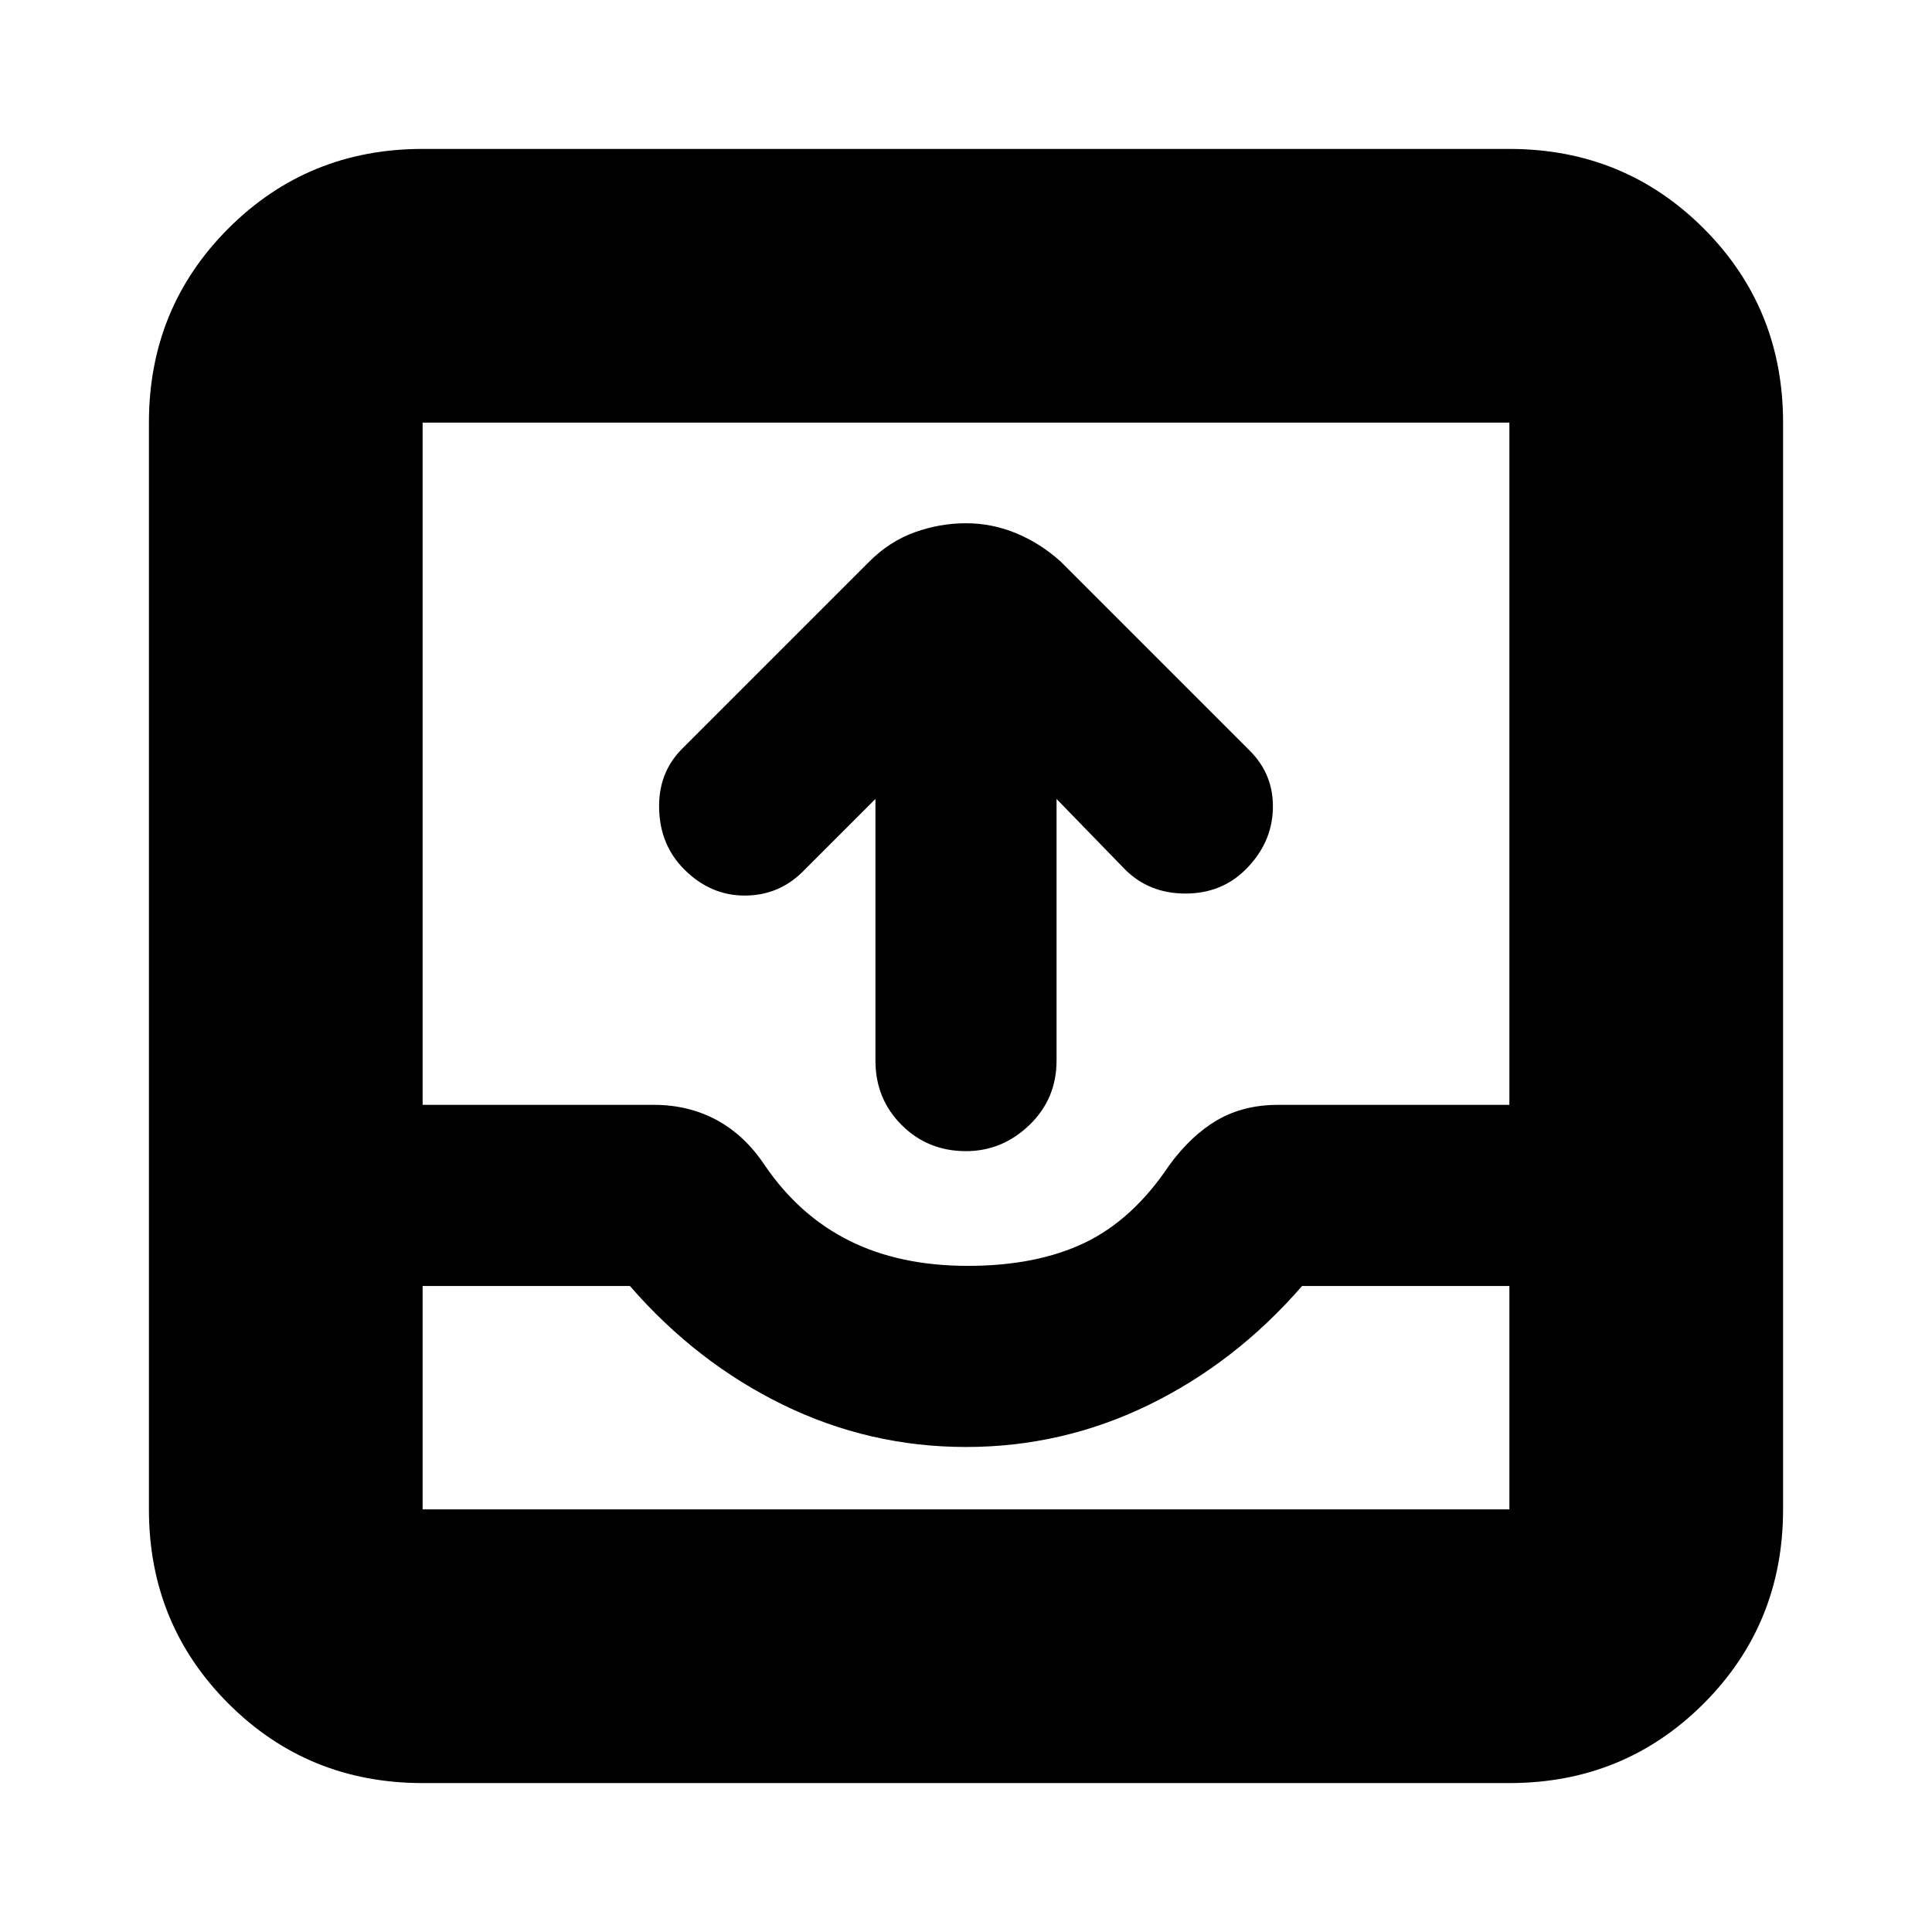 <svg xmlns="http://www.w3.org/2000/svg" height="24" width="24"><path d="M12 14.3Q11.525 14.3 11.2 13.975Q10.875 13.65 10.875 13.175V9.925L9.975 10.825Q9.675 11.125 9.25 11.125Q8.825 11.125 8.5 10.8Q8.2 10.5 8.188 10.05Q8.175 9.6 8.475 9.3L10.8 6.975Q11.05 6.725 11.363 6.612Q11.675 6.5 12 6.5Q12.325 6.5 12.625 6.625Q12.925 6.75 13.175 6.975L15.525 9.325Q15.825 9.625 15.812 10.05Q15.8 10.475 15.475 10.8Q15.175 11.1 14.725 11.1Q14.275 11.1 13.975 10.8L13.125 9.925V13.175Q13.125 13.65 12.788 13.975Q12.45 14.3 12 14.3ZM5.25 22.15Q3.825 22.15 2.838 21.163Q1.85 20.175 1.85 18.75V5.25Q1.85 3.825 2.838 2.837Q3.825 1.85 5.25 1.85H18.75Q20.175 1.85 21.163 2.837Q22.15 3.825 22.15 5.25V18.75Q22.15 20.175 21.163 21.163Q20.175 22.15 18.75 22.15ZM5.25 18.75H18.75Q18.75 18.75 18.75 18.75Q18.75 18.75 18.75 18.75V15.975H16.175Q15.35 16.925 14.275 17.45Q13.2 17.975 12 17.975Q10.8 17.975 9.725 17.45Q8.65 16.925 7.825 15.975H5.25V18.75Q5.25 18.75 5.25 18.75Q5.25 18.75 5.25 18.75ZM12.025 15.725Q12.875 15.725 13.475 15.438Q14.075 15.15 14.525 14.475Q14.8 14.1 15.125 13.912Q15.45 13.725 15.875 13.725H18.75V5.25Q18.75 5.25 18.75 5.25Q18.75 5.25 18.75 5.25H5.25Q5.25 5.25 5.25 5.25Q5.25 5.25 5.25 5.25V13.725H8.125Q8.55 13.725 8.9 13.912Q9.25 14.1 9.5 14.475Q9.925 15.1 10.55 15.412Q11.175 15.725 12.025 15.725ZM5.25 18.75Q5.25 18.75 5.25 18.75Q5.25 18.75 5.25 18.75H7.825Q8.65 18.75 9.725 18.75Q10.8 18.75 12 18.75Q13.2 18.75 14.275 18.75Q15.35 18.75 16.175 18.75H18.75Q18.75 18.75 18.75 18.75Q18.75 18.75 18.75 18.75Z"/></svg>